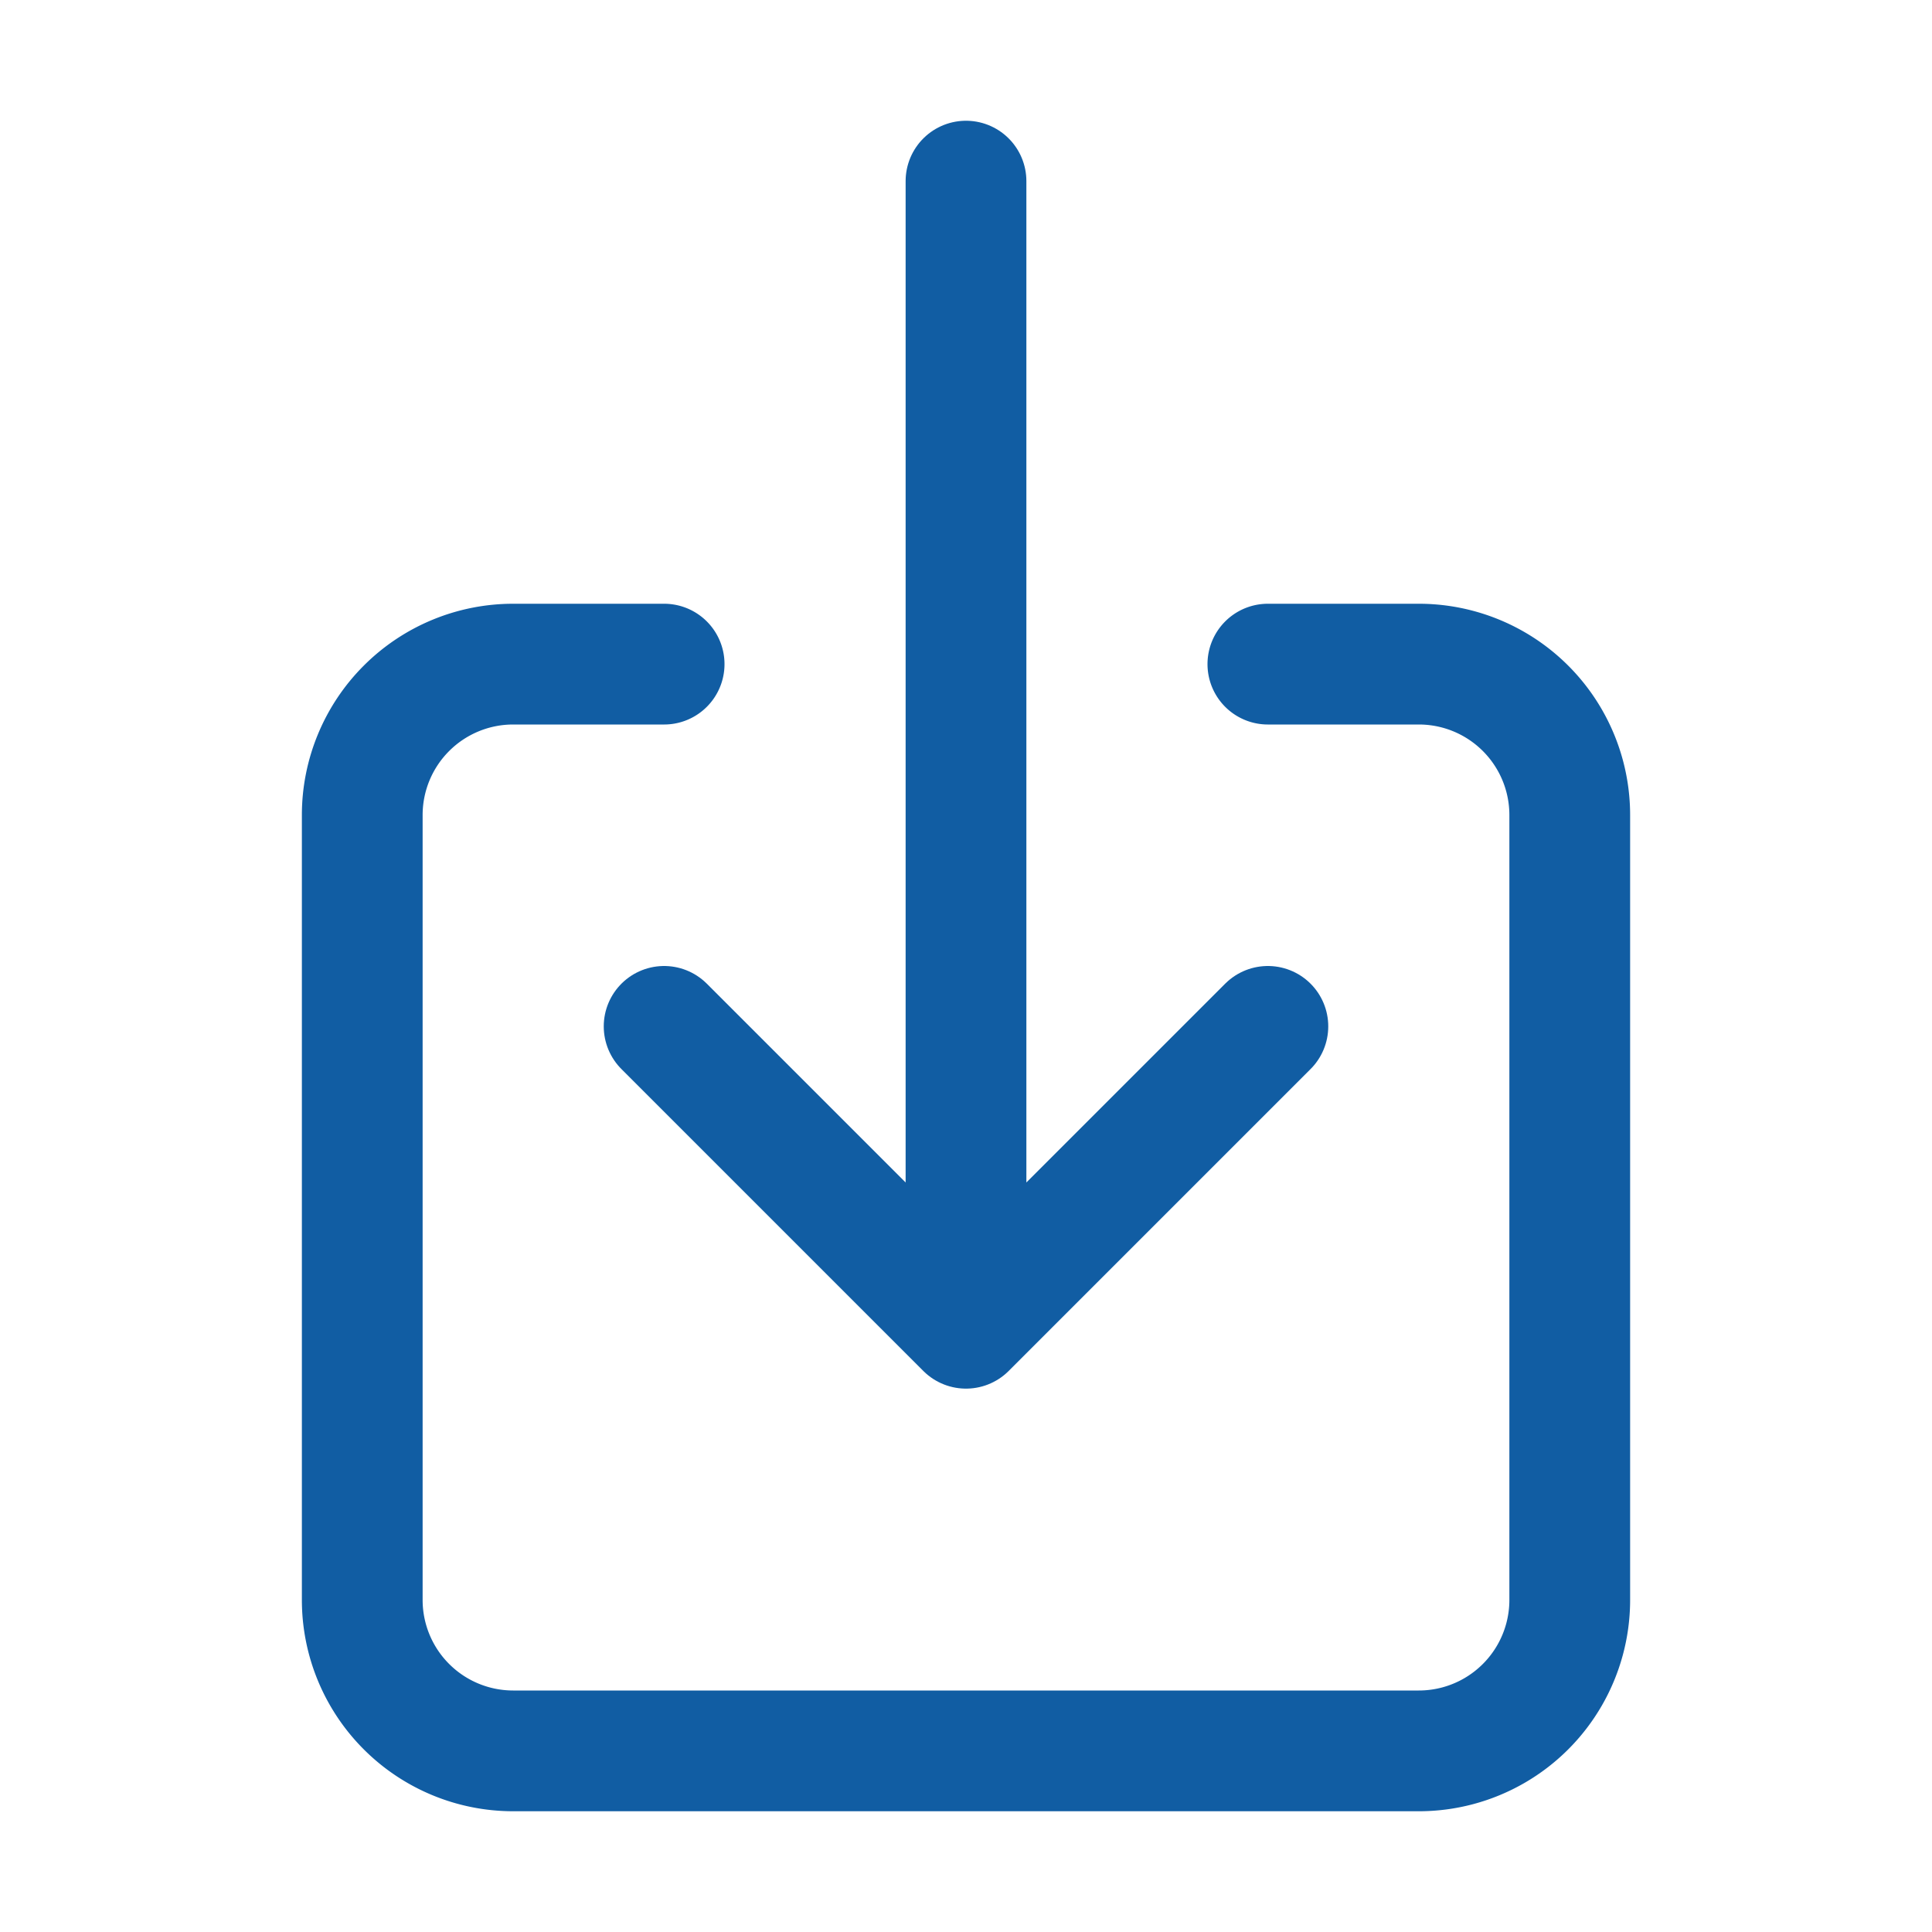 <svg width="16" height="16" fill="none" xmlns="http://www.w3.org/2000/svg"><path d="M10.5 5.5h1.25A1.25 1.25 0 0113 6.75v6.5a1.25 1.25 0 01-1.25 1.25h-7.5A1.25 1.25 0 013 13.25v-6.5A1.25 1.25 0 014.25 5.5H5.5" stroke="#115DA3" stroke-linecap="round" stroke-linejoin="round"/><path d="M5.5 8.5L8 11l2.5-2.5M8 1.5v9" stroke="#115DA3" stroke-linecap="round" stroke-linejoin="round"/></svg>
